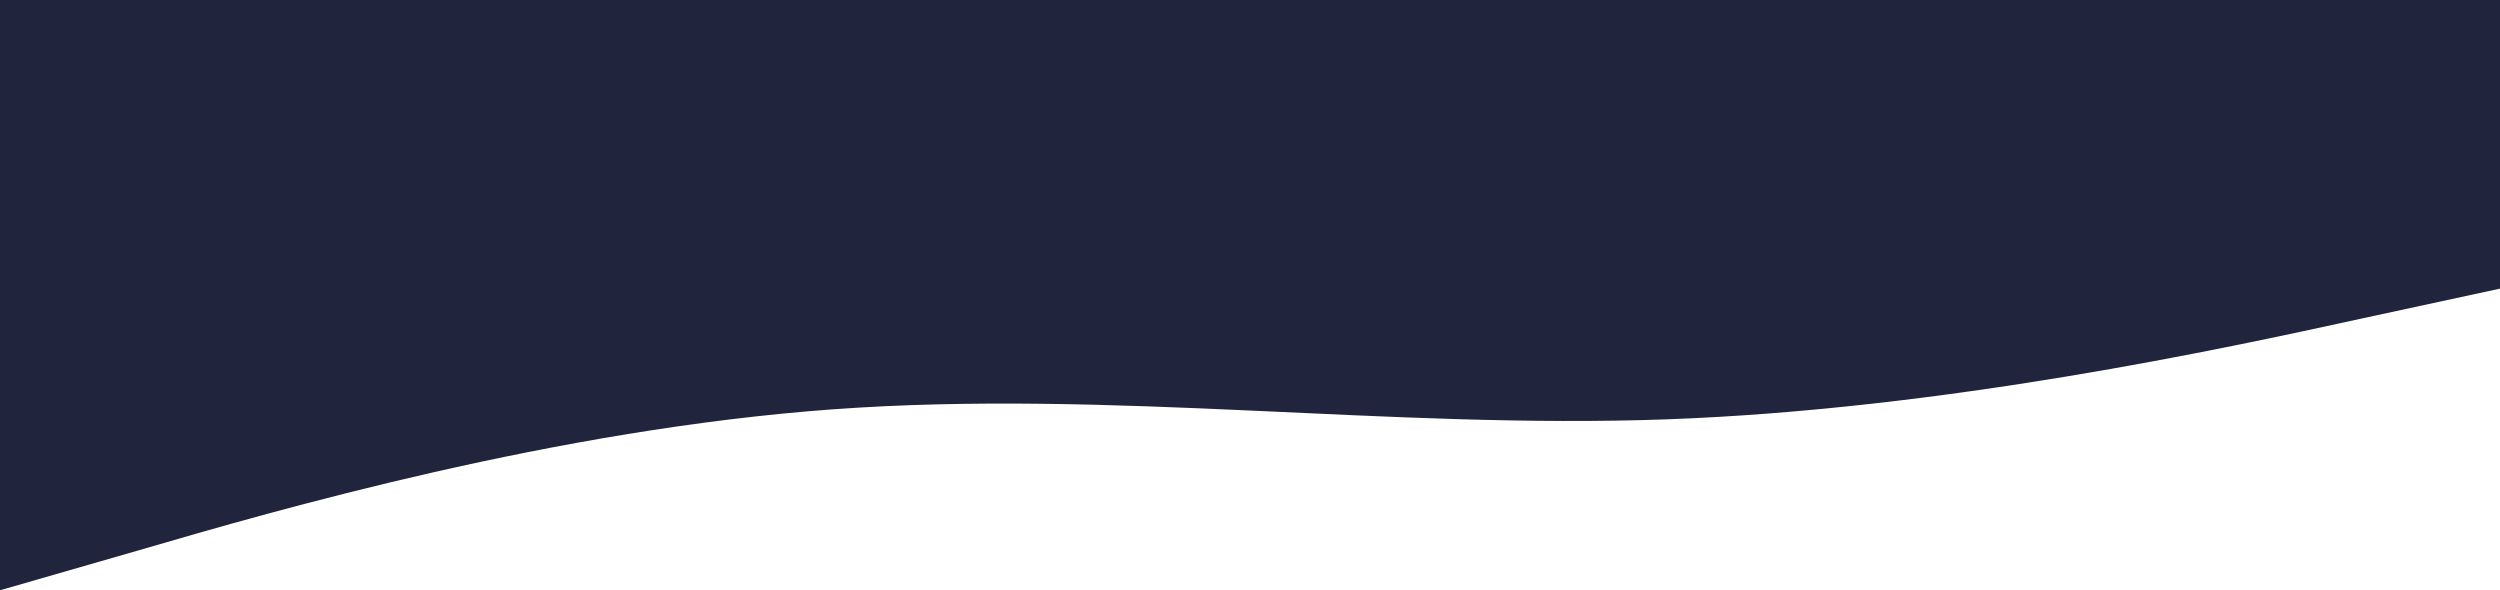 <svg width="1152" height="272" viewBox="0 0 1152 272" fill="none" xmlns="http://www.w3.org/2000/svg">
<path fill-rule="evenodd" clip-rule="evenodd" d="M0 272L64.32 253.467C127.68 234.933 256.32 197.867 384 188.6C511.68 179.333 640.32 197.867 768 193.233C895.68 188.6 1024.32 160.8 1087.68 146.9L1152 133V-6H1087.68C1024.32 -6 895.68 -6 768 -6C640.32 -6 511.68 -6 384 -6C256.32 -6 127.68 -6 64.32 -6H0V272Z" fill="#21243D"/>
</svg>
